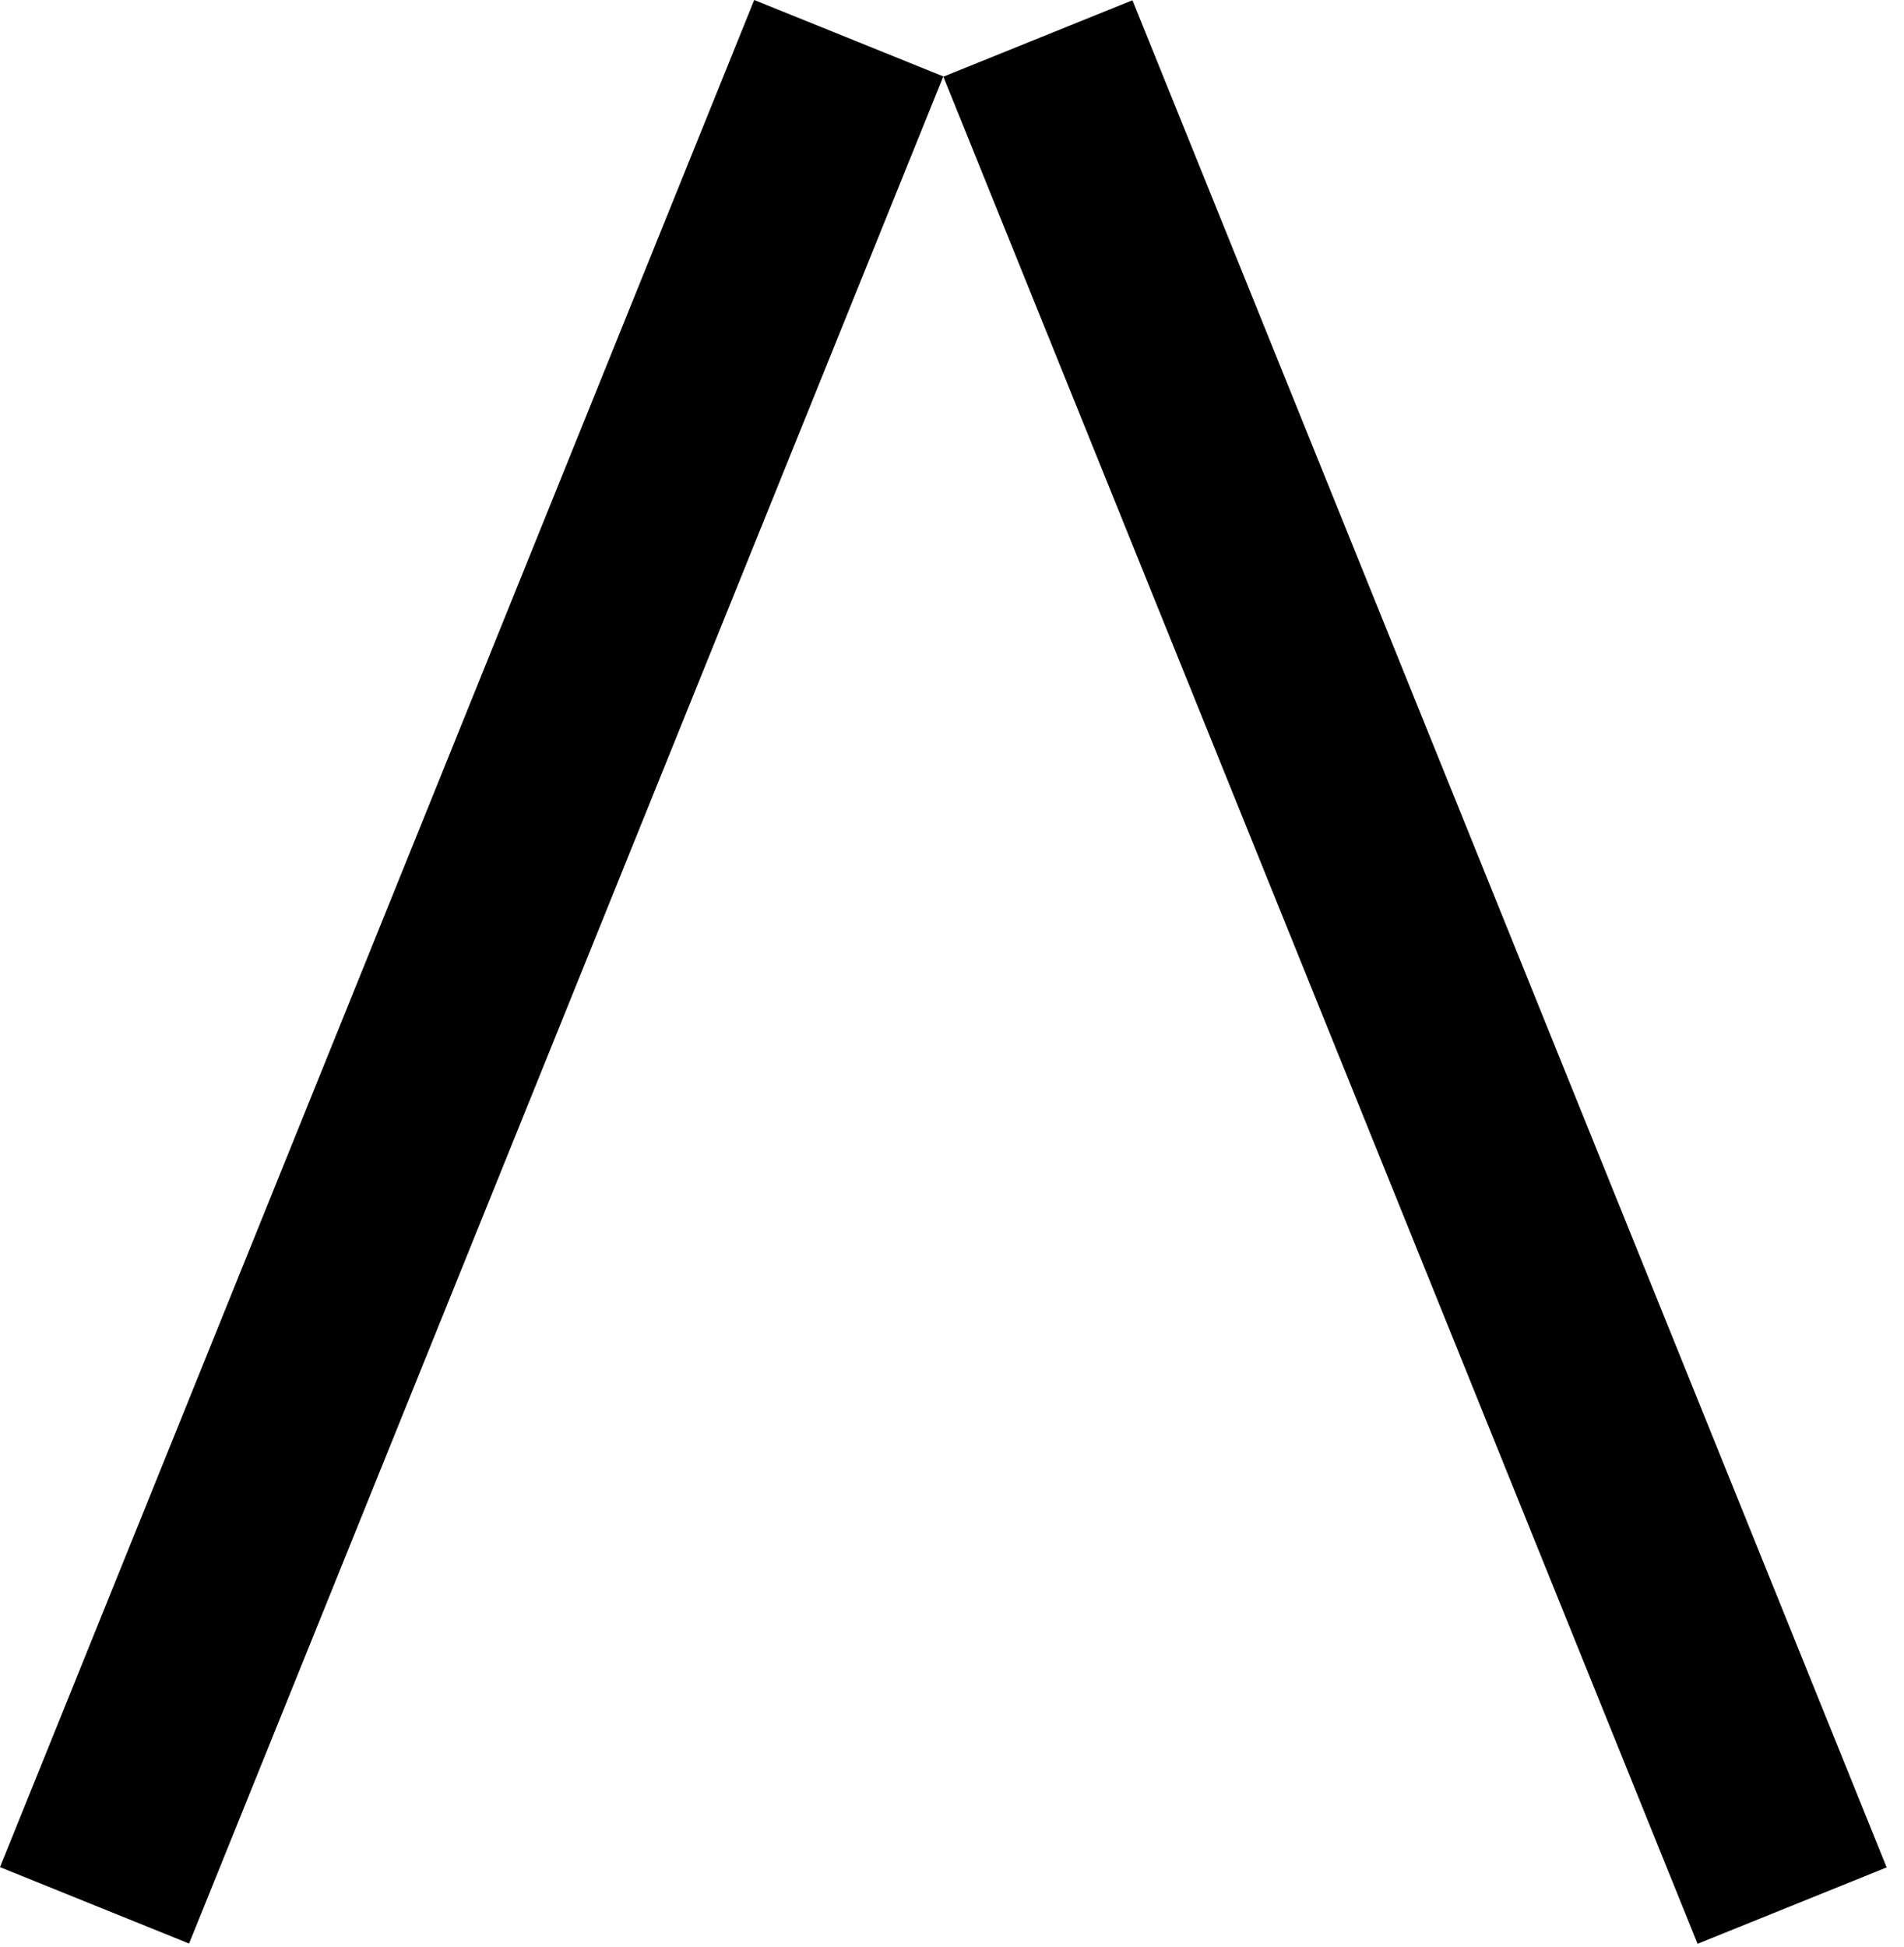 <svg viewBox="0 0 90 92" fill="none" xmlns="http://www.w3.org/2000/svg">
<path d="M35.651 -2.33073e-06L0 88.242L8.938 91.853L44.589 3.611L35.651 -2.33073e-06Z" fill="black"/>
<path d="M53.53 0.012L44.592 3.623L80.242 91.865L89.18 88.254L53.53 0.012Z" fill="black"/>
</svg>
